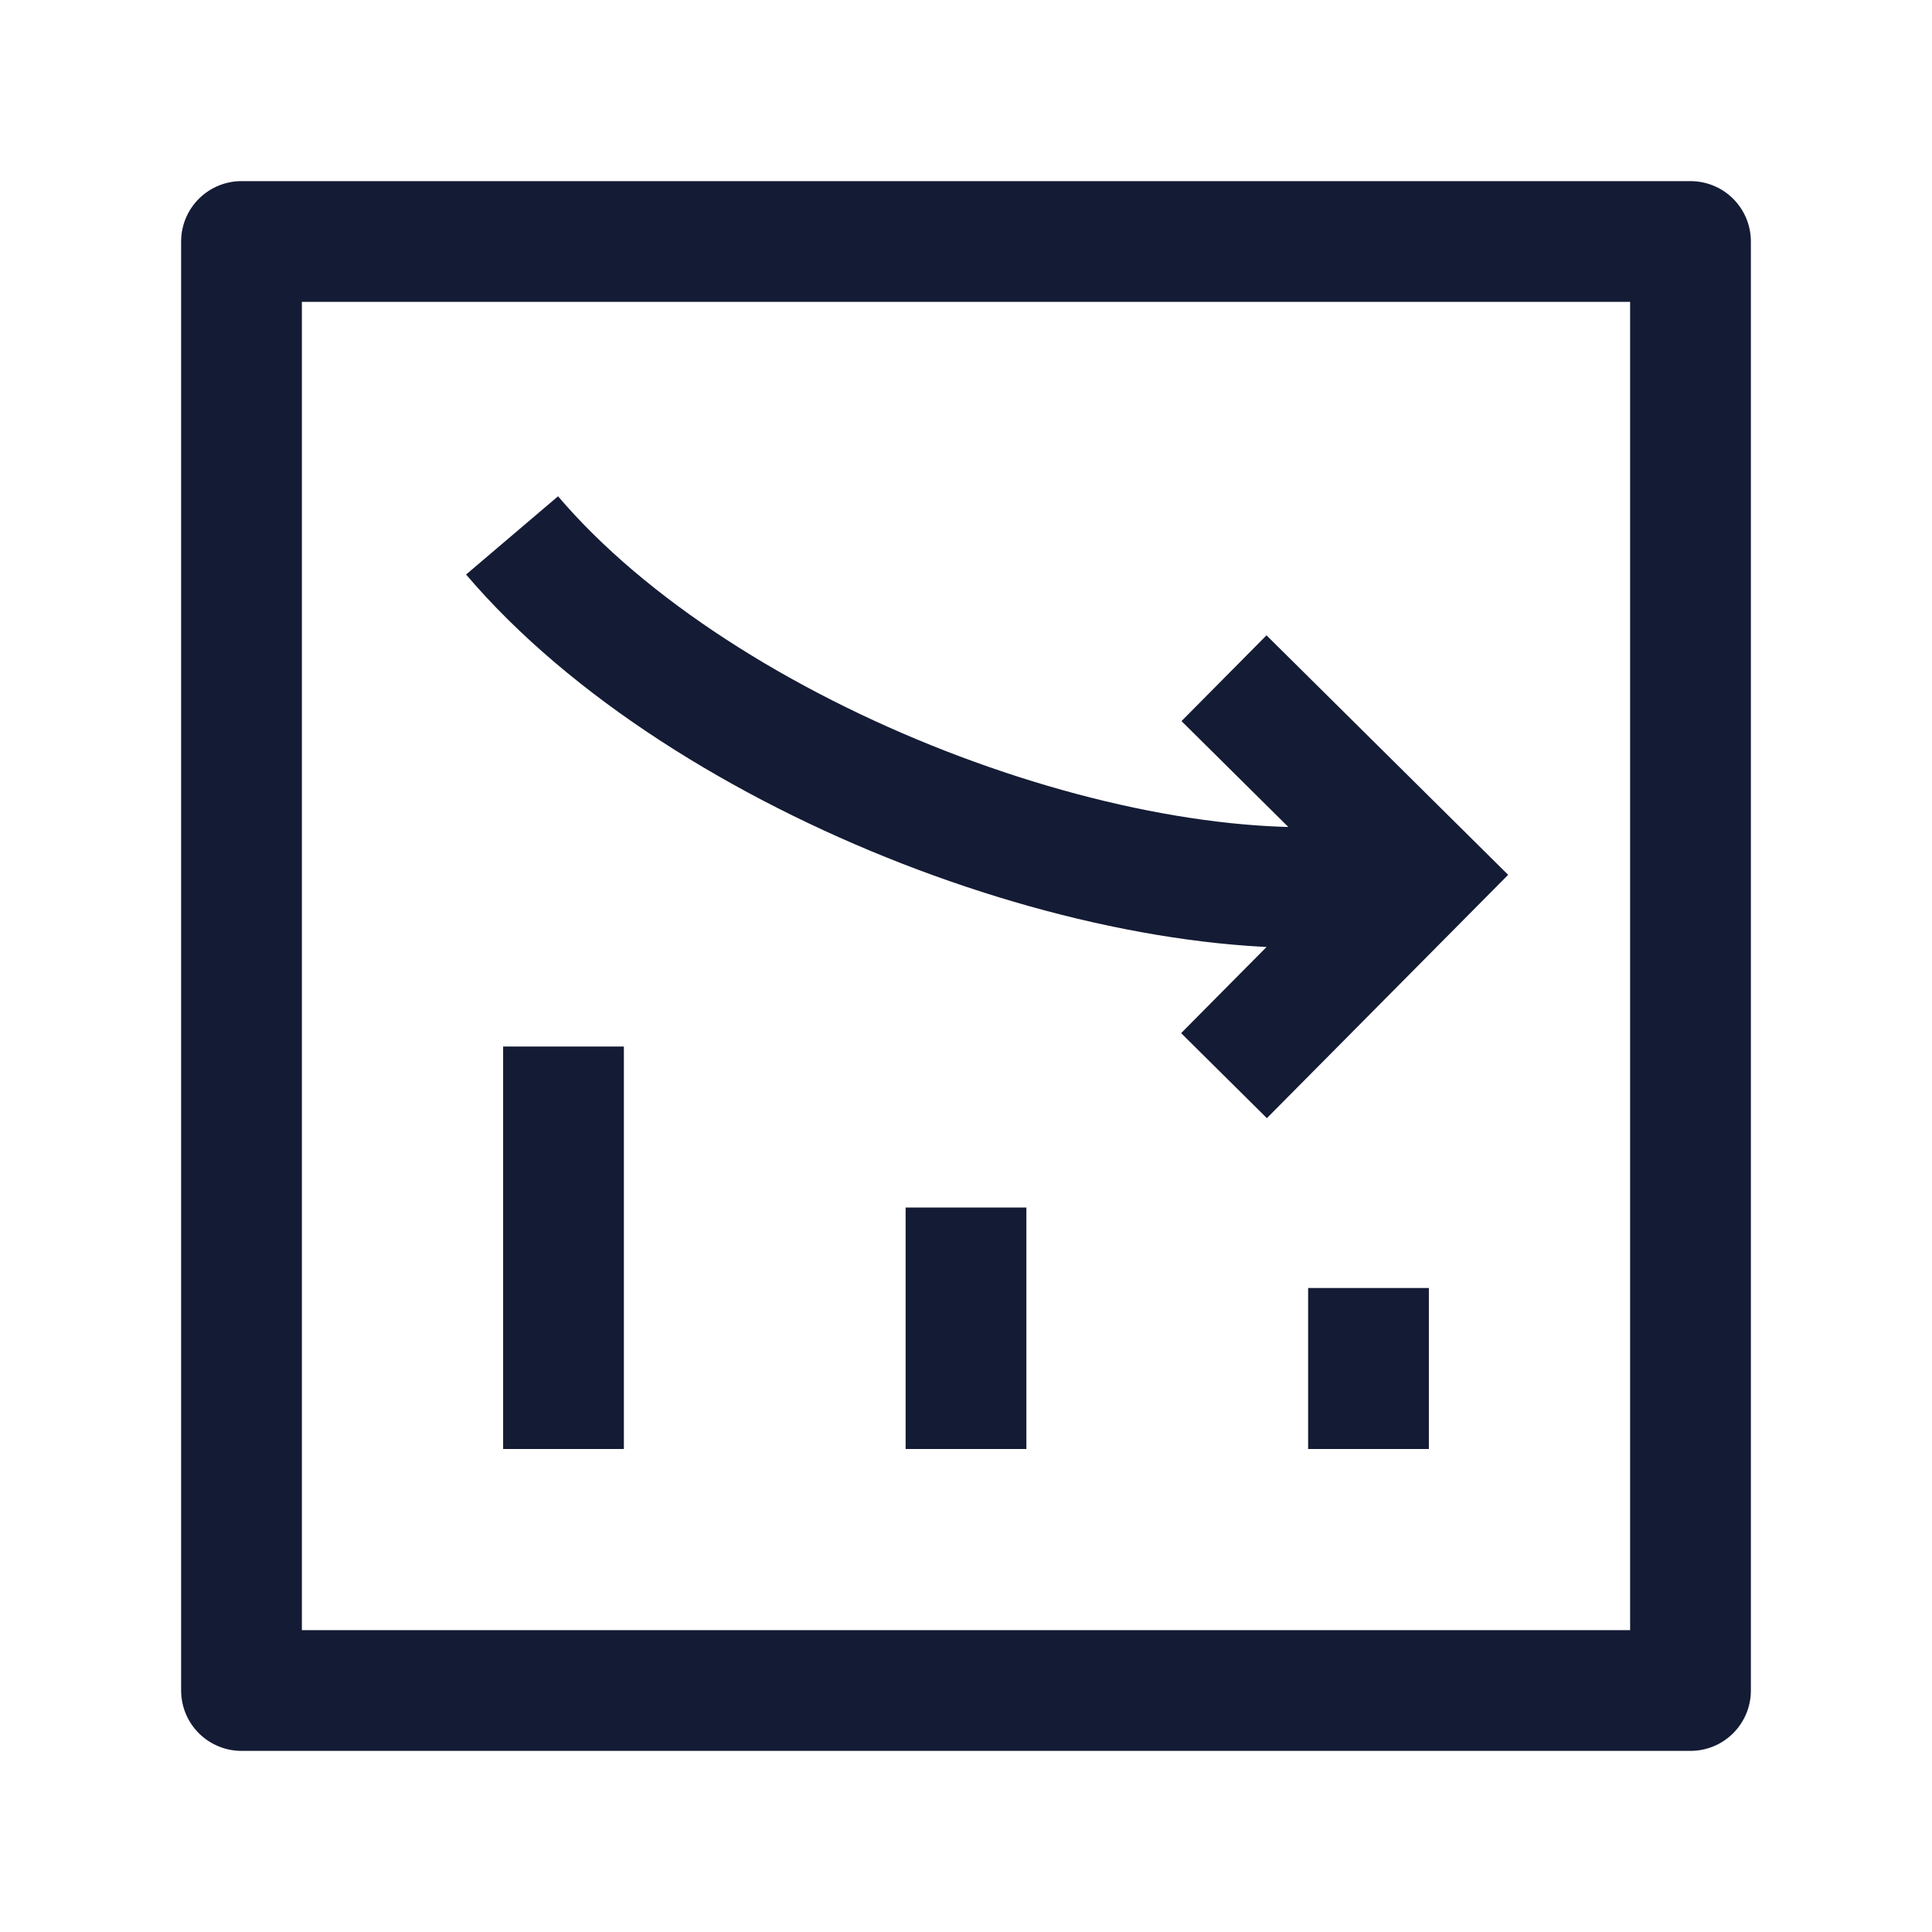 <svg width="24" height="24" viewBox="0 0 24 24" fill="none" xmlns="http://www.w3.org/2000/svg">
<path d="M17 18V16" stroke="#141B34" stroke-width="1.5" stroke-linejoin="round"/>
<path d="M12 18V15" stroke="#141B34" stroke-width="1.5" stroke-linejoin="round"/>
<path d="M7 18V13" stroke="#141B34" stroke-width="1.5" stroke-linejoin="round"/>
<path d="M21 3V21H3V3H21Z" stroke="#141B34" stroke-width="1.5" stroke-linejoin="round"/>
<path d="M6.361 6.651C8.751 9.46 13.997 11.41 17.192 10.962M15.205 8.425L17.674 10.872L15.205 13.362" stroke="#141B34" stroke-width="1.5"/>
</svg>
